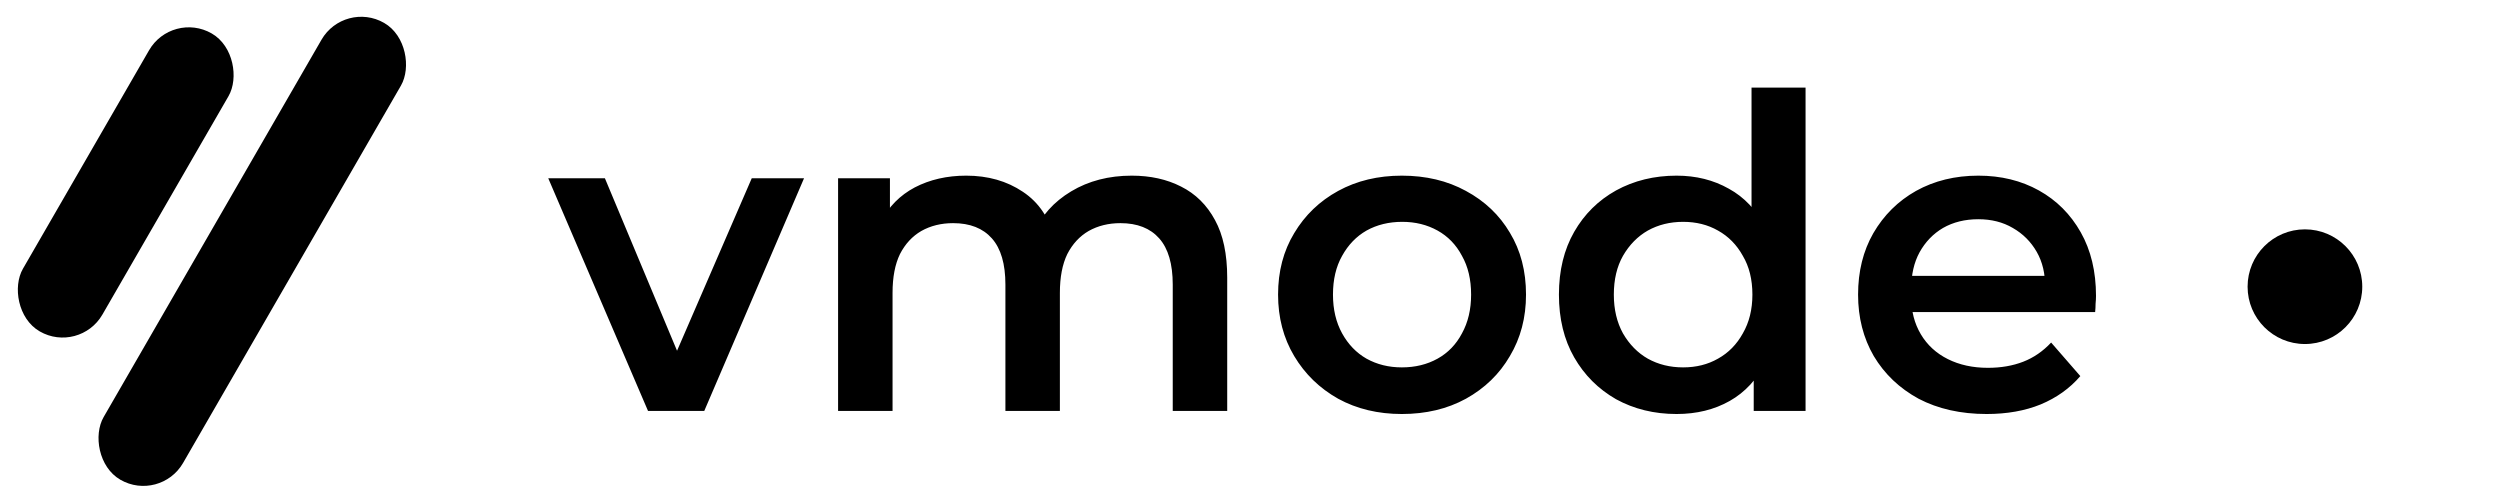 <svg width="15817" height="3181" viewBox="0 0 15817 3181" fill="none" xmlns="http://www.w3.org/2000/svg">
<circle cx="14582.8" cy="1813.78" r="362.755" fill="black"/>
<path d="M4100 2600.05L3468.67 1127.85H3827.07L4370.18 2426.37H4193.74L4756.16 1127.85H5086.99L4455.65 2600.05H4100ZM5302.38 2600.05V1127.85H5630.45V1519.33L5572.56 1403.54C5622.18 1307.97 5693.86 1235.37 5787.6 1185.74C5883.17 1136.12 5991.61 1111.31 6112.92 1111.31C6250.76 1111.31 6370.23 1145.31 6471.32 1213.31C6574.24 1281.32 6642.25 1384.24 6675.33 1522.09L6540.24 1475.22C6588.03 1364.94 6667.06 1276.72 6777.34 1210.55C6887.62 1144.39 7015.35 1111.31 7160.55 1111.31C7278.18 1111.31 7382.03 1134.28 7472.09 1180.23C7563.99 1226.18 7635.67 1296.94 7687.13 1392.51C7738.59 1486.25 7764.32 1607.55 7764.32 1756.43V2600.05H7419.71V1800.54C7419.71 1670.04 7391.22 1572.63 7334.24 1508.3C7277.26 1443.98 7195.47 1411.81 7088.87 1411.81C7013.52 1411.81 6946.43 1428.35 6887.62 1461.44C6830.64 1494.52 6785.61 1543.23 6752.53 1607.55C6721.28 1671.88 6705.66 1753.67 6705.66 1852.92V2600.05H6361.04V1800.54C6361.04 1670.04 6332.55 1572.63 6275.58 1508.3C6218.6 1443.98 6136.81 1411.81 6030.21 1411.81C5954.85 1411.81 5887.77 1428.35 5828.95 1461.44C5771.97 1494.52 5726.94 1543.23 5693.86 1607.55C5662.62 1671.88 5646.99 1753.67 5646.99 1852.92V2600.05H5302.38ZM8869.06 2619.35C8718.35 2619.35 8584.18 2587.19 8466.55 2522.86C8348.92 2456.69 8256.1 2366.63 8188.09 2252.68C8120.09 2138.72 8086.09 2009.15 8086.09 1863.95C8086.09 1716.91 8120.09 1587.34 8188.09 1475.22C8256.1 1361.27 8348.92 1272.13 8466.55 1207.8C8584.18 1143.47 8718.35 1111.31 8869.06 1111.31C9021.61 1111.31 9156.7 1143.47 9274.33 1207.8C9393.8 1272.13 9486.61 1360.35 9552.78 1472.46C9620.78 1584.58 9654.79 1715.07 9654.79 1863.95C9654.79 2009.15 9620.78 2138.72 9552.78 2252.68C9486.61 2366.63 9393.8 2456.69 9274.33 2522.86C9156.7 2587.19 9021.61 2619.35 8869.06 2619.35ZM8869.06 2324.36C8953.61 2324.36 9028.96 2305.98 9095.13 2269.22C9161.29 2232.46 9212.76 2179.16 9249.52 2109.32C9288.11 2039.47 9307.41 1957.69 9307.41 1863.95C9307.41 1768.38 9288.11 1686.59 9249.52 1618.58C9212.76 1548.74 9161.29 1495.44 9095.13 1458.68C9028.96 1421.92 8954.52 1403.54 8871.82 1403.54C8787.27 1403.54 8711.91 1421.92 8645.75 1458.68C8581.42 1495.44 8529.96 1548.74 8491.36 1618.58C8452.76 1686.59 8433.46 1768.38 8433.46 1863.95C8433.46 1957.69 8452.76 2039.47 8491.36 2109.32C8529.96 2179.16 8581.42 2232.46 8645.75 2269.22C8711.91 2305.98 8786.35 2324.36 8869.06 2324.36ZM10607.4 2619.35C10465.9 2619.35 10338.1 2588.11 10224.2 2525.62C10112.1 2461.29 10023.8 2373.06 9959.51 2260.95C9895.19 2148.83 9863.02 2016.5 9863.02 1863.95C9863.02 1711.4 9895.19 1579.07 9959.51 1466.95C10023.8 1354.83 10112.1 1267.53 10224.2 1205.04C10338.1 1142.55 10465.9 1111.31 10607.4 1111.31C10730.5 1111.31 10840.8 1138.87 10938.2 1194.01C11035.6 1247.31 11112.8 1329.1 11169.8 1439.38C11226.8 1549.66 11255.3 1691.18 11255.3 1863.95C11255.3 2034.88 11227.7 2176.4 11172.6 2288.52C11117.4 2398.8 11041.2 2481.5 10943.7 2536.64C10846.3 2591.78 10734.2 2619.35 10607.4 2619.35ZM10648.7 2324.36C10731.5 2324.36 10805 2305.98 10869.3 2269.22C10935.5 2232.46 10987.9 2179.16 11026.5 2109.32C11066.9 2039.47 11087.1 1957.69 11087.1 1863.95C11087.1 1768.38 11066.9 1686.59 11026.5 1618.58C10987.9 1548.74 10935.5 1495.44 10869.3 1458.68C10805 1421.92 10731.5 1403.54 10648.7 1403.54C10566 1403.54 10491.6 1421.92 10425.4 1458.68C10361.1 1495.44 10308.7 1548.74 10268.3 1618.58C10229.7 1686.59 10210.4 1768.38 10210.4 1863.95C10210.4 1957.69 10229.7 2039.47 10268.3 2109.32C10308.7 2179.16 10361.1 2232.46 10425.4 2269.22C10491.6 2305.98 10566 2324.36 10648.7 2324.36ZM11095.4 2600.05V2252.68L11109.2 1861.19L11081.6 1469.71V554.403H11423.4V2600.05H11095.4ZM12569 2619.35C12405.4 2619.35 12262.1 2587.19 12138.9 2522.86C12017.6 2456.69 11923 2366.63 11855 2252.68C11788.8 2138.72 11755.7 2009.15 11755.7 1863.95C11755.7 1716.91 11787.9 1587.34 11852.2 1475.22C11918.4 1361.27 12008.4 1272.13 12122.4 1207.8C12238.2 1143.47 12369.6 1111.31 12516.6 1111.31C12660 1111.31 12787.7 1142.55 12899.9 1205.04C13012 1267.53 13100.2 1355.75 13164.5 1469.71C13228.9 1583.66 13261 1717.83 13261 1872.22C13261 1886.92 13260.1 1903.47 13258.3 1921.85C13258.3 1940.23 13257.3 1957.69 13255.5 1974.23H12028.7V1745.4H13073.5L12938.5 1817.08C12940.3 1732.54 12922.8 1658.1 12886.1 1593.77C12849.3 1529.44 12798.8 1478.9 12734.4 1442.14C12671.9 1405.38 12599.3 1387 12516.6 1387C12432.1 1387 12357.7 1405.38 12293.3 1442.14C12230.8 1478.9 12181.2 1530.36 12144.5 1596.53C12109.5 1660.86 12092.1 1737.13 12092.1 1825.35V1880.49C12092.1 1968.71 12112.3 2046.83 12152.7 2114.83C12193.2 2182.84 12250.1 2235.22 12323.7 2271.98C12397.2 2308.74 12481.7 2327.12 12577.3 2327.12C12660 2327.12 12734.4 2314.25 12800.6 2288.52C12866.8 2262.79 12925.6 2222.35 12977.1 2167.21L13161.8 2379.5C13095.6 2456.69 13012 2516.43 12910.9 2558.7C12811.6 2599.13 12697.7 2619.35 12569 2619.35Z" fill="black"/>
<rect x="2179.14" width="580.408" height="3337.35" rx="290.204" transform="rotate(30 2179.14 0)" fill="black"/>
<rect x="1088.27" y="66.644" width="580.408" height="2176.53" rx="290.204" transform="rotate(30 1088.27 66.644)" fill="black"/>
</svg>

